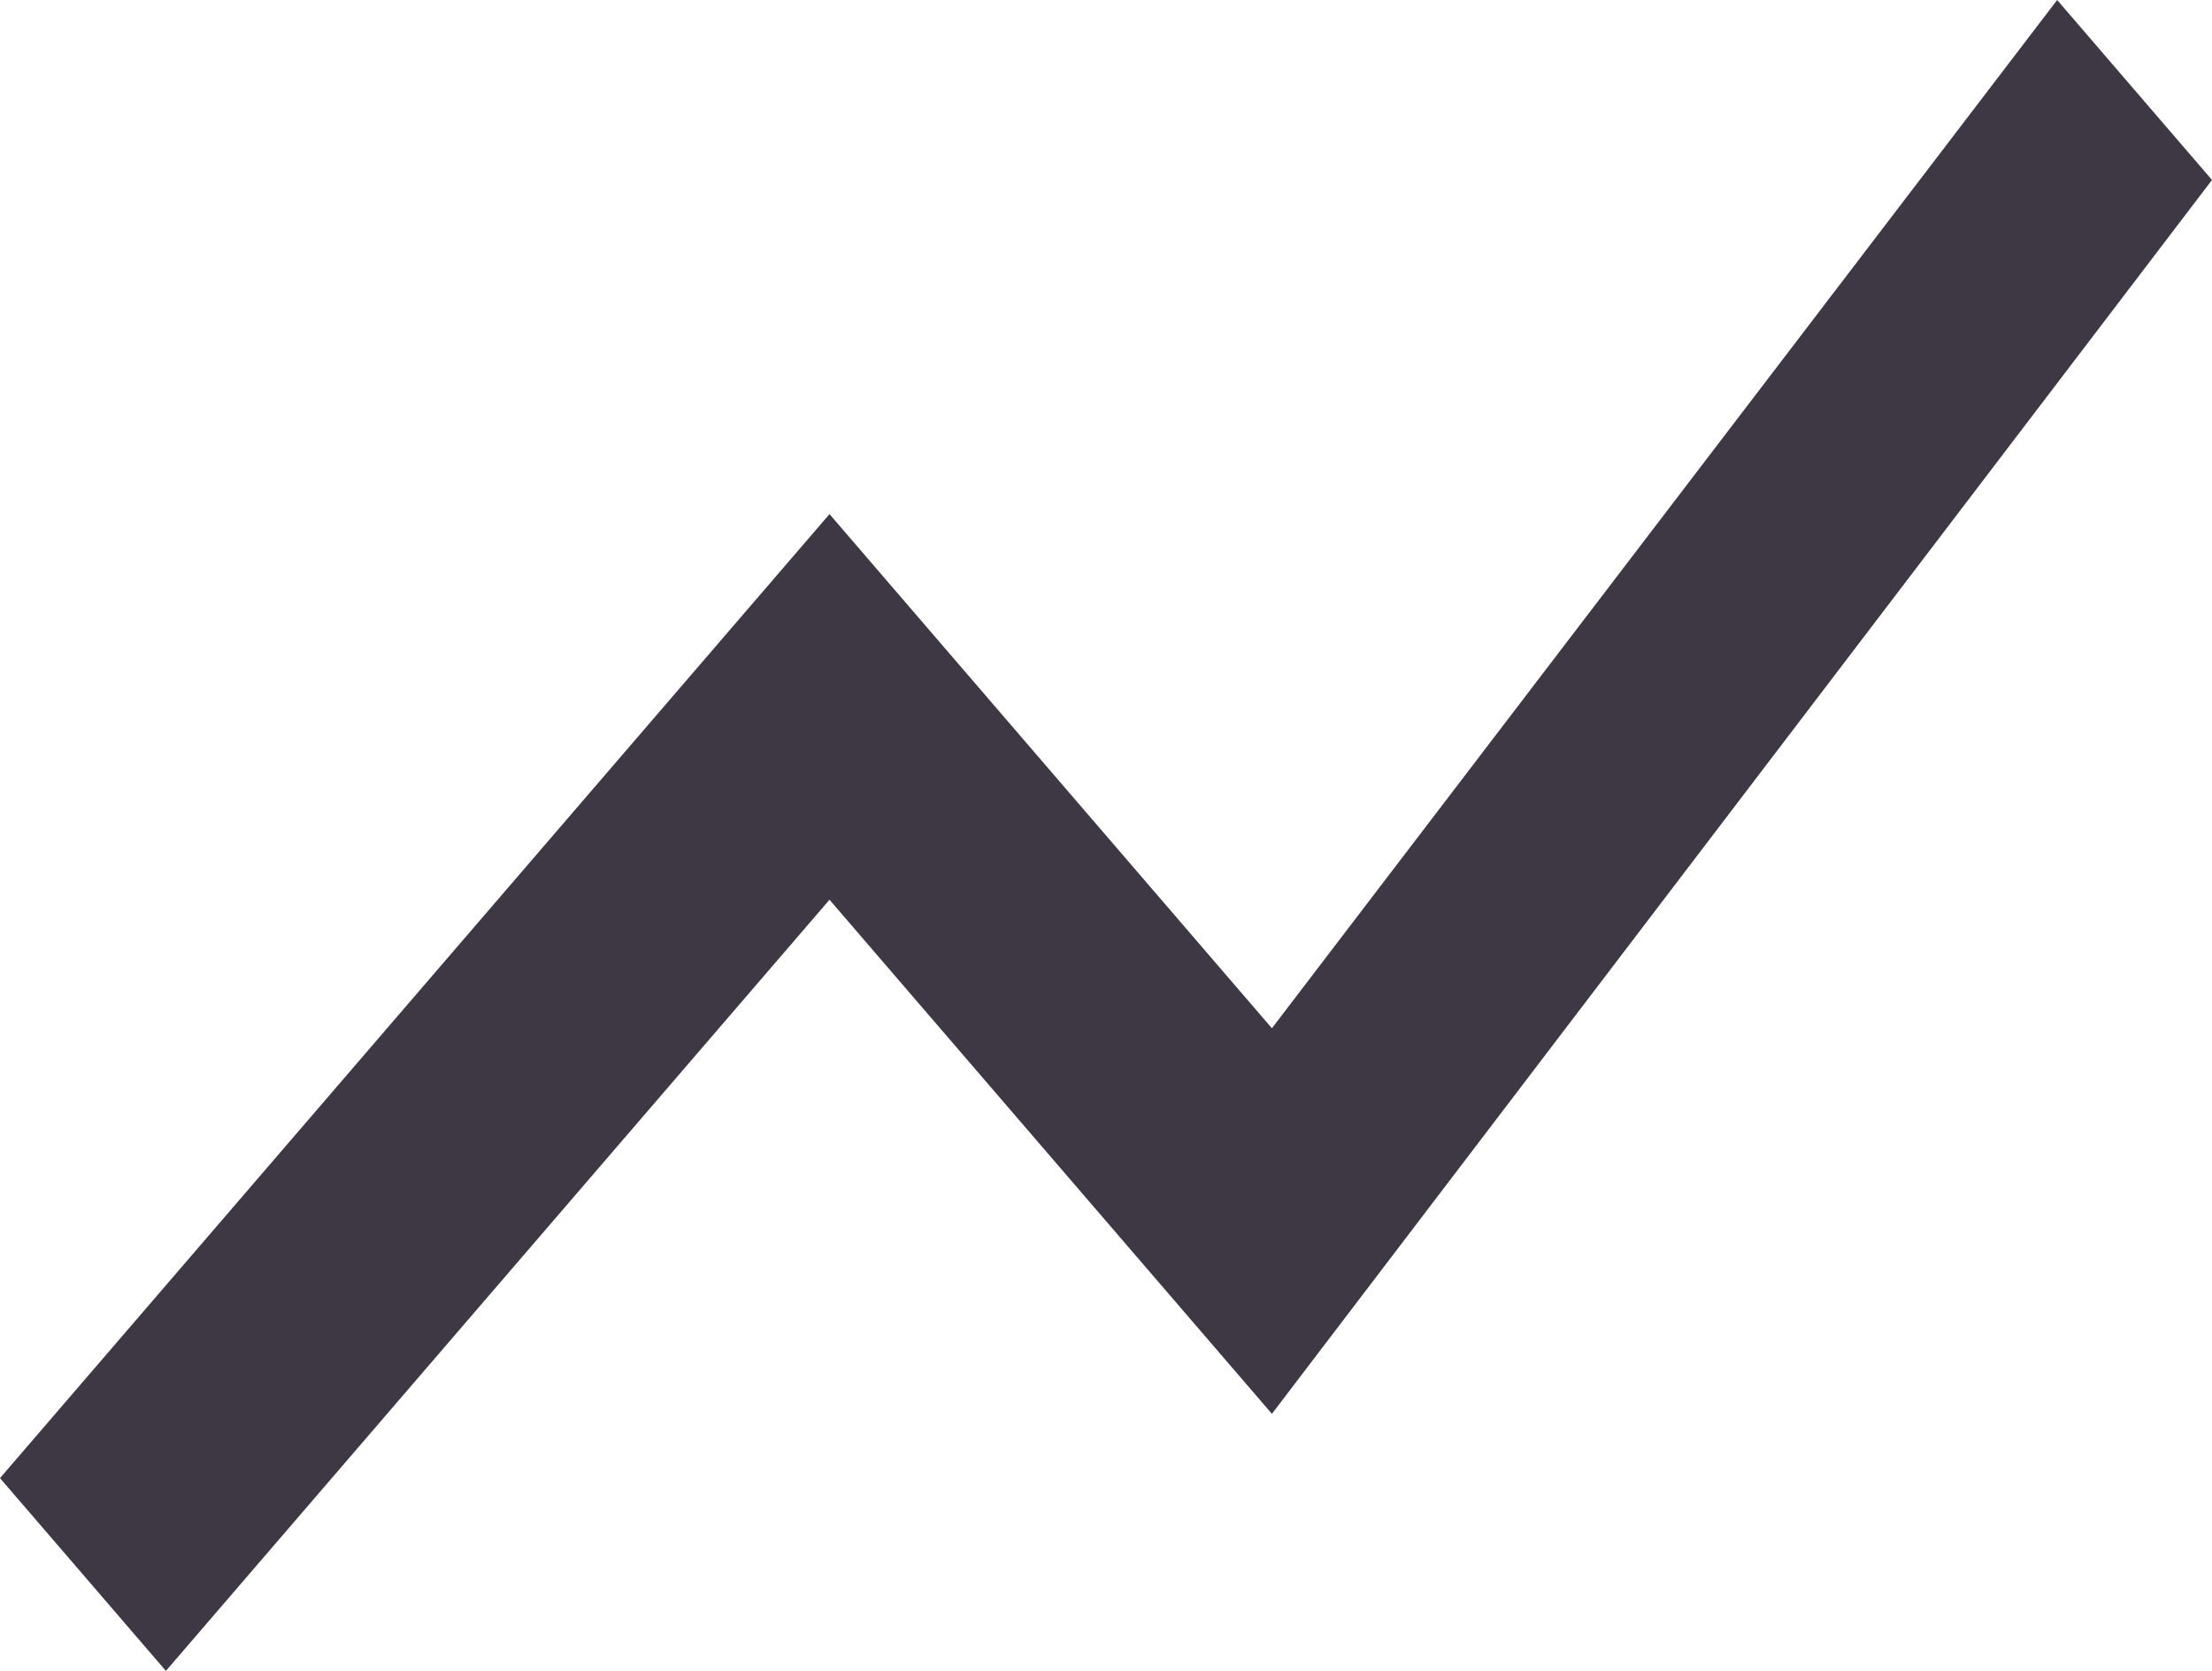 <svg width="45" height="34" viewBox="0 0 45 34" fill="none" xmlns="http://www.w3.org/2000/svg">
<path d="M3.375 34L0 30.077L16.875 10.461L25.875 20.923L41.85 0L45 3.662L25.875 28.769L16.875 18.308L3.375 34Z" fill="#3D3843"/>
</svg>
